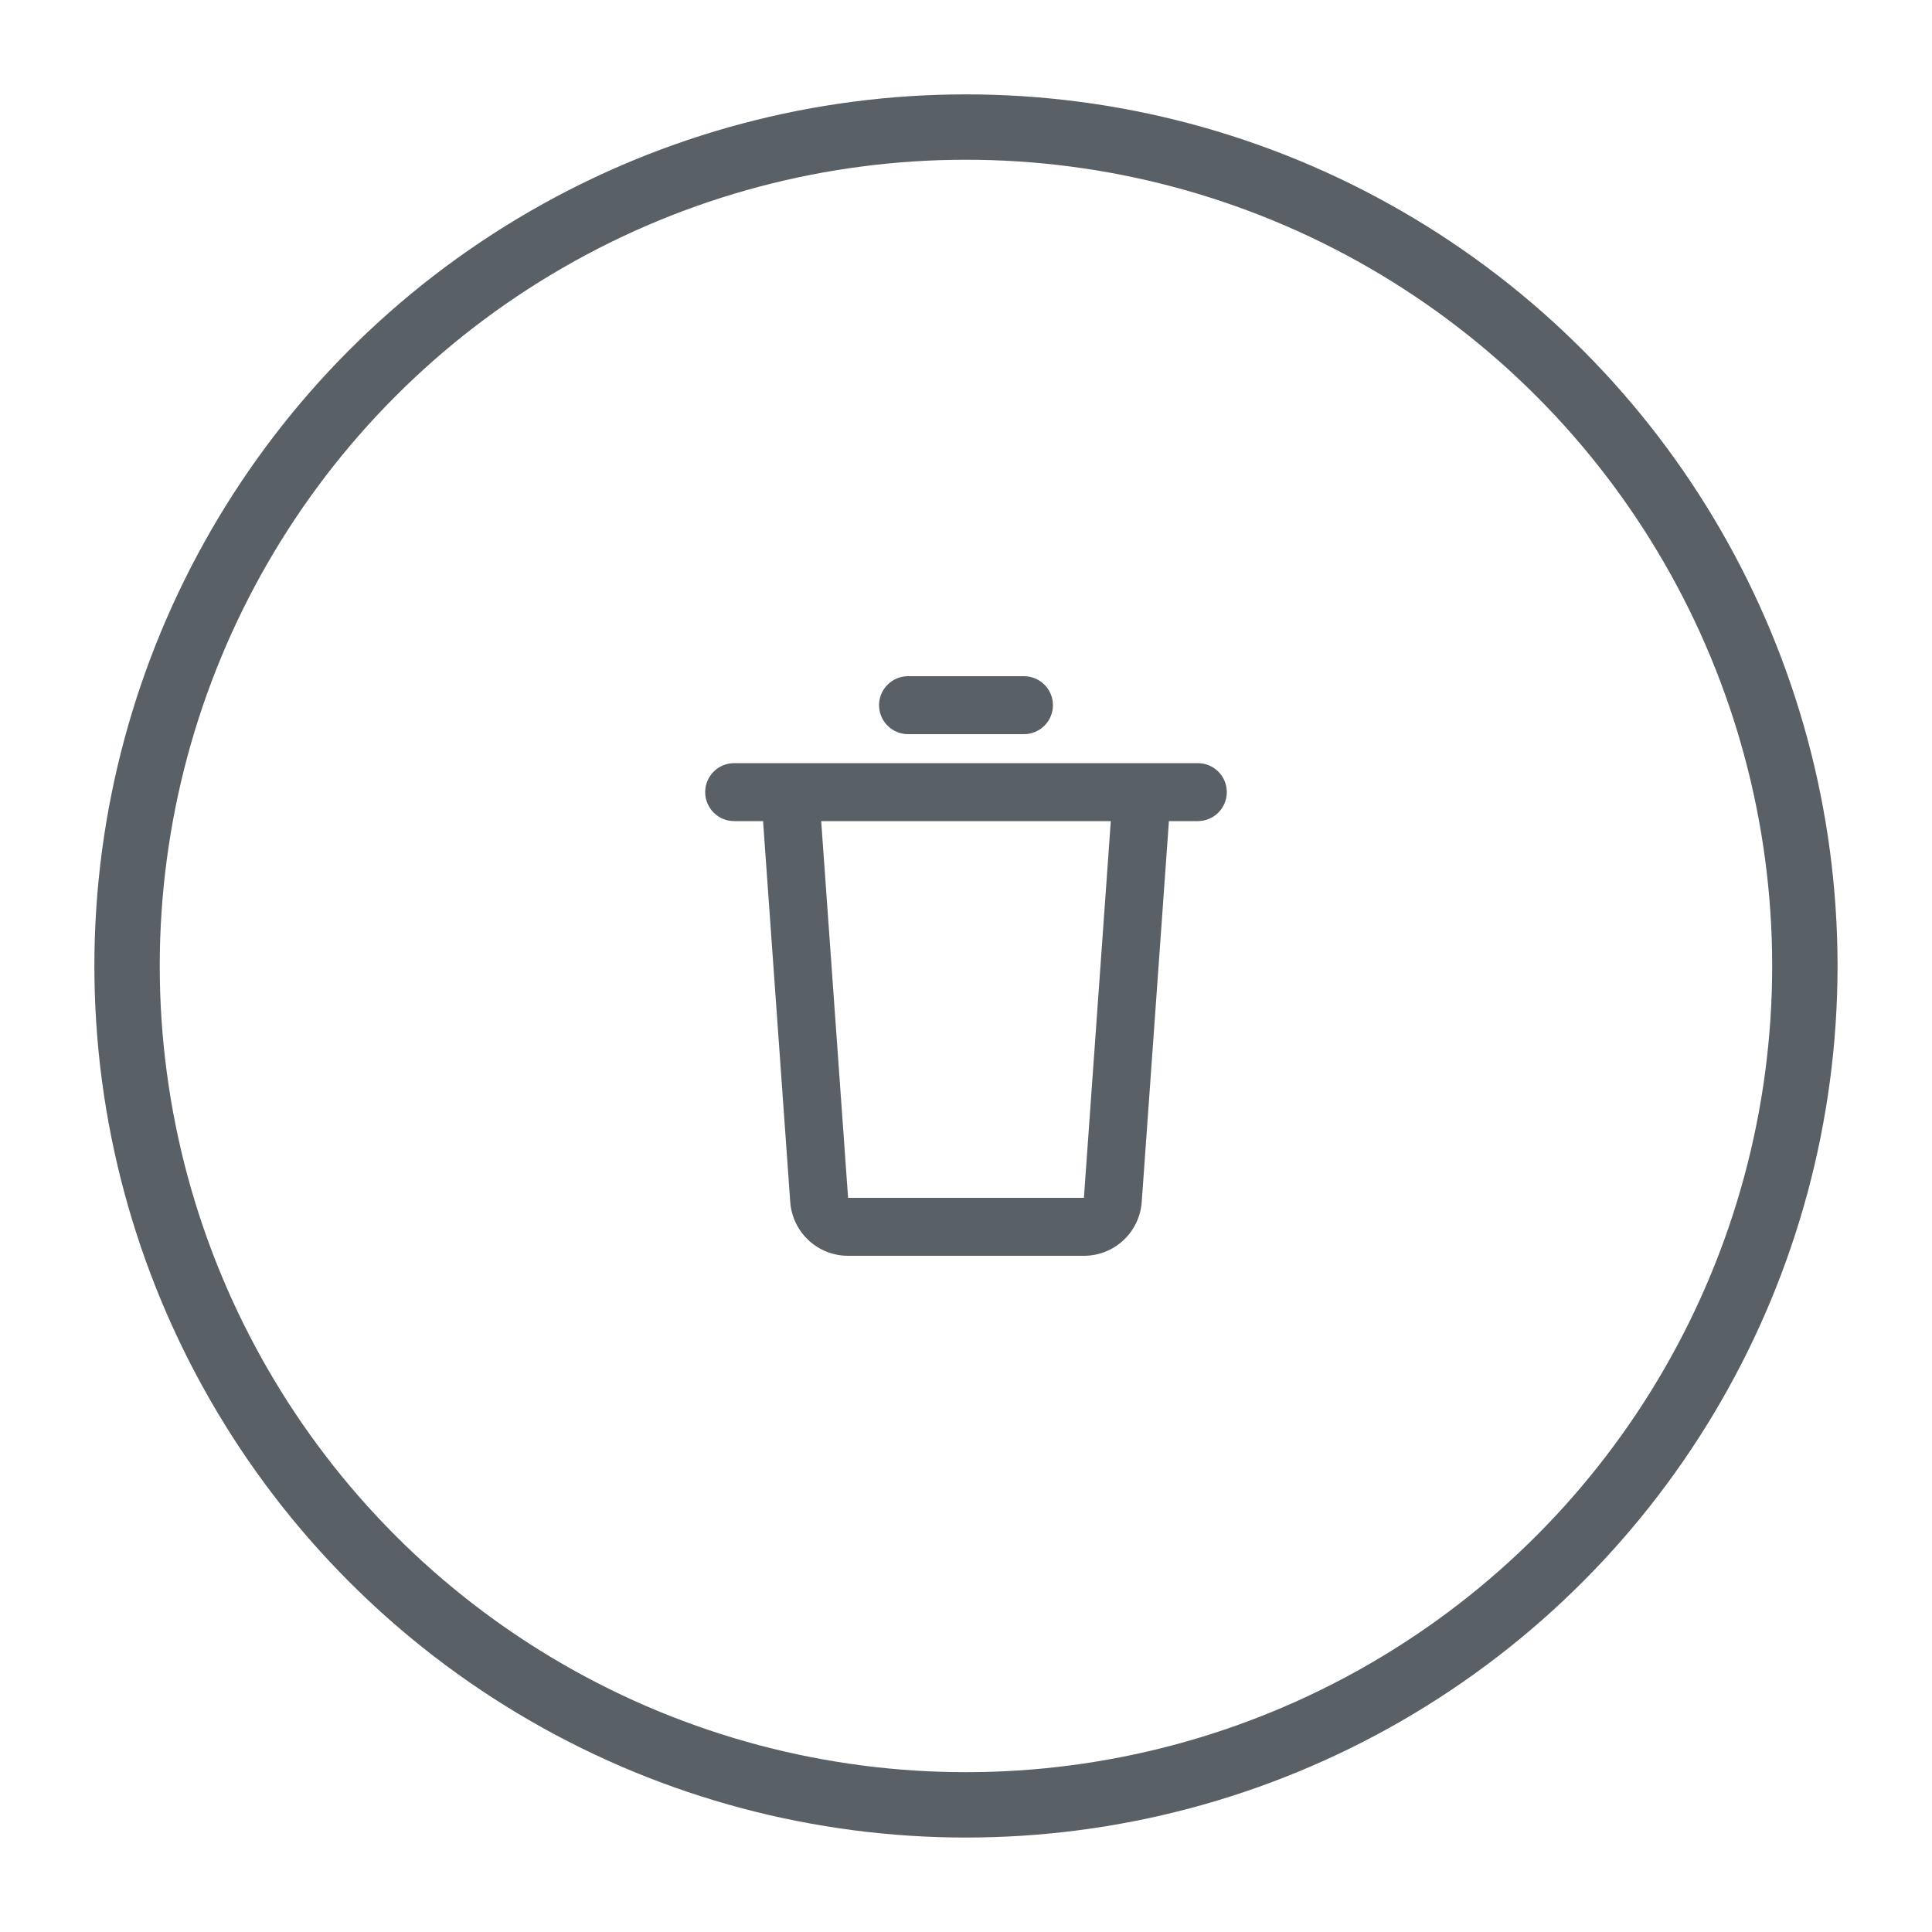 <svg width="150" height="150" viewBox="0 0 150 150" fill="none" xmlns="http://www.w3.org/2000/svg">
<circle cx="74.997" cy="74.997" r="65.132" stroke="#596066" stroke-width="5.075"/>
<path d="M93 59.25C93.597 59.25 94.169 59.487 94.591 59.909C95.013 60.331 95.25 60.903 95.25 61.5C95.25 62.097 95.013 62.669 94.591 63.091C94.169 63.513 93.597 63.75 93 63.75H90.75L90.743 63.91L88.644 93.32C88.563 94.455 88.055 95.517 87.222 96.293C86.389 97.069 85.293 97.5 84.155 97.5H65.843C64.704 97.5 63.608 97.069 62.776 96.293C61.943 95.517 61.435 94.455 61.354 93.32L59.255 63.912L59.25 63.75H57C56.403 63.75 55.831 63.513 55.409 63.091C54.987 62.669 54.75 62.097 54.75 61.5C54.75 60.903 54.987 60.331 55.409 59.909C55.831 59.487 56.403 59.25 57 59.25H93ZM86.243 63.75H63.757L65.845 93H84.155L86.243 63.75ZM79.5 52.5C80.097 52.5 80.669 52.737 81.091 53.159C81.513 53.581 81.75 54.153 81.75 54.75C81.75 55.347 81.513 55.919 81.091 56.341C80.669 56.763 80.097 57 79.5 57H70.5C69.903 57 69.331 56.763 68.909 56.341C68.487 55.919 68.25 55.347 68.25 54.75C68.25 54.153 68.487 53.581 68.909 53.159C69.331 52.737 69.903 52.5 70.5 52.5H79.5Z" fill="#596066"/>
</svg>
